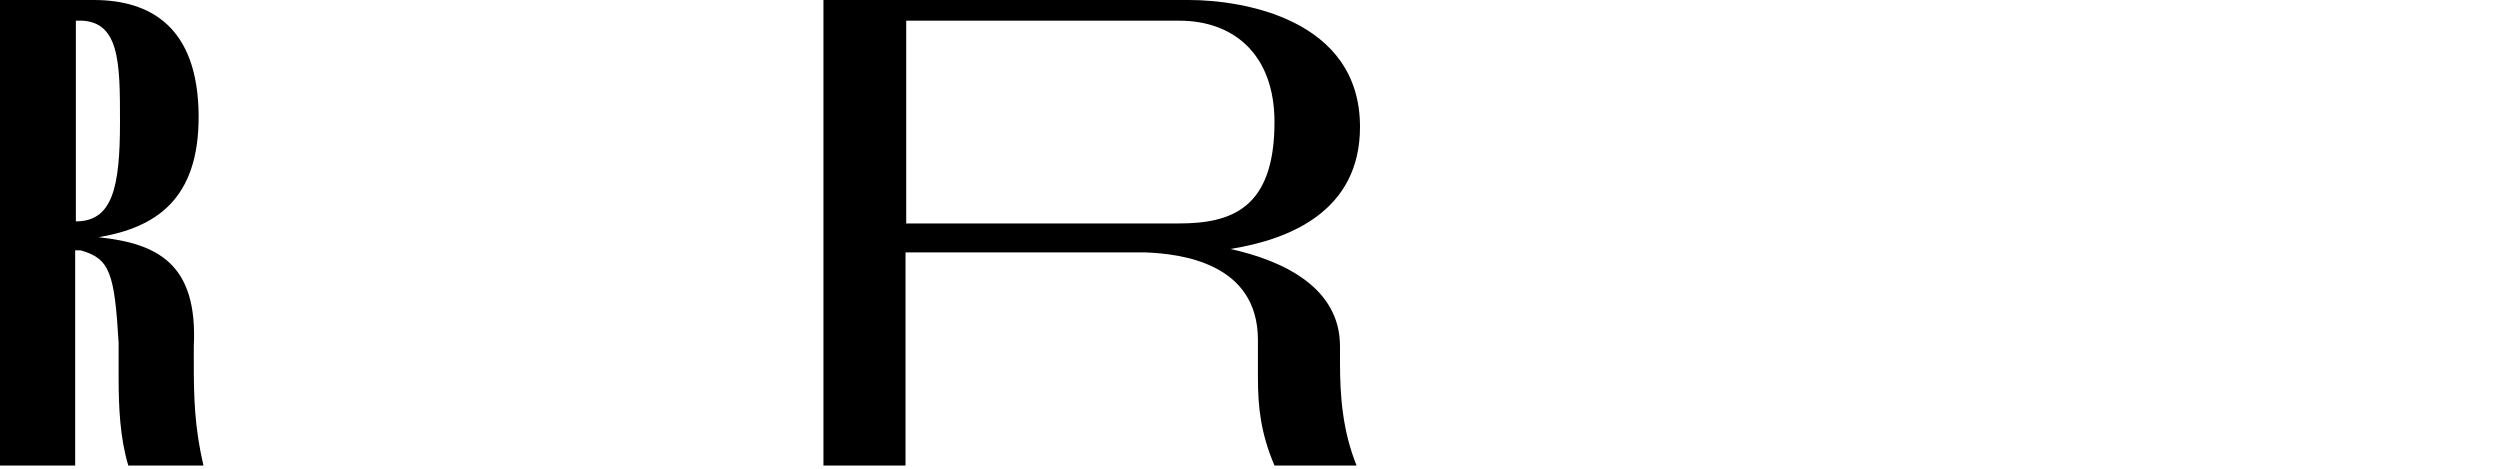 <?xml version="1.0" encoding="utf-8"?>
<!-- Generator: Adobe Illustrator 24.0.3, SVG Export Plug-In . SVG Version: 6.00 Build 0)  -->
<svg version="1.1" id="r-box" xmlns="http://www.w3.org/2000/svg" xmlns:xlink="http://www.w3.org/1999/xlink" x="0px" y="0px"
	 viewBox="0 0 362.5 68" style="enable-background:new 0 0 362.5 68;" xml:space="preserve">
<path id="r-wide" d="M197.2,18.4c0,12.1-10,16.3-18.8,17.7c7.7,1.7,15.9,5.6,15.9,14.1v2.4c0,5,0.4,9.9,2.4,14.9h-11.9
	c-2-4.7-2.4-8.5-2.4-12.7v-5.5c0-11.2-11.2-12.5-16.3-12.7h-34.8v30.9h-11.9V0h53C180.1,0,197.2,2.7,197.2,18.4z M184.8,17.7
	C184.8,7.9,178.9,3,171,3h-39.6v29.4h39.5C178.5,32.4,184.8,30.3,184.8,17.7z"/>
<path id="r-wide_1_" d="M28.8,16.7C28.9,29,22.5,33,14.3,34.4c8.5,0.9,14.4,3.8,13.8,15.8v2.4c0,5,0.1,9.3,1.4,14.9H18.6
	c-1.2-4-1.4-8.5-1.4-12.7l0-5.1c-0.6-10.2-1.3-12.2-5.5-13.4l-0.8,0v31.2H0V0h13.6C21.8,0,28.7,3.9,28.8,16.7z M17.4,17.7
	c0-8.7,0-15-6.3-14.7H11v29.1l0,0C16.3,32.1,17.4,27.2,17.4,17.7z"/>
</svg>
